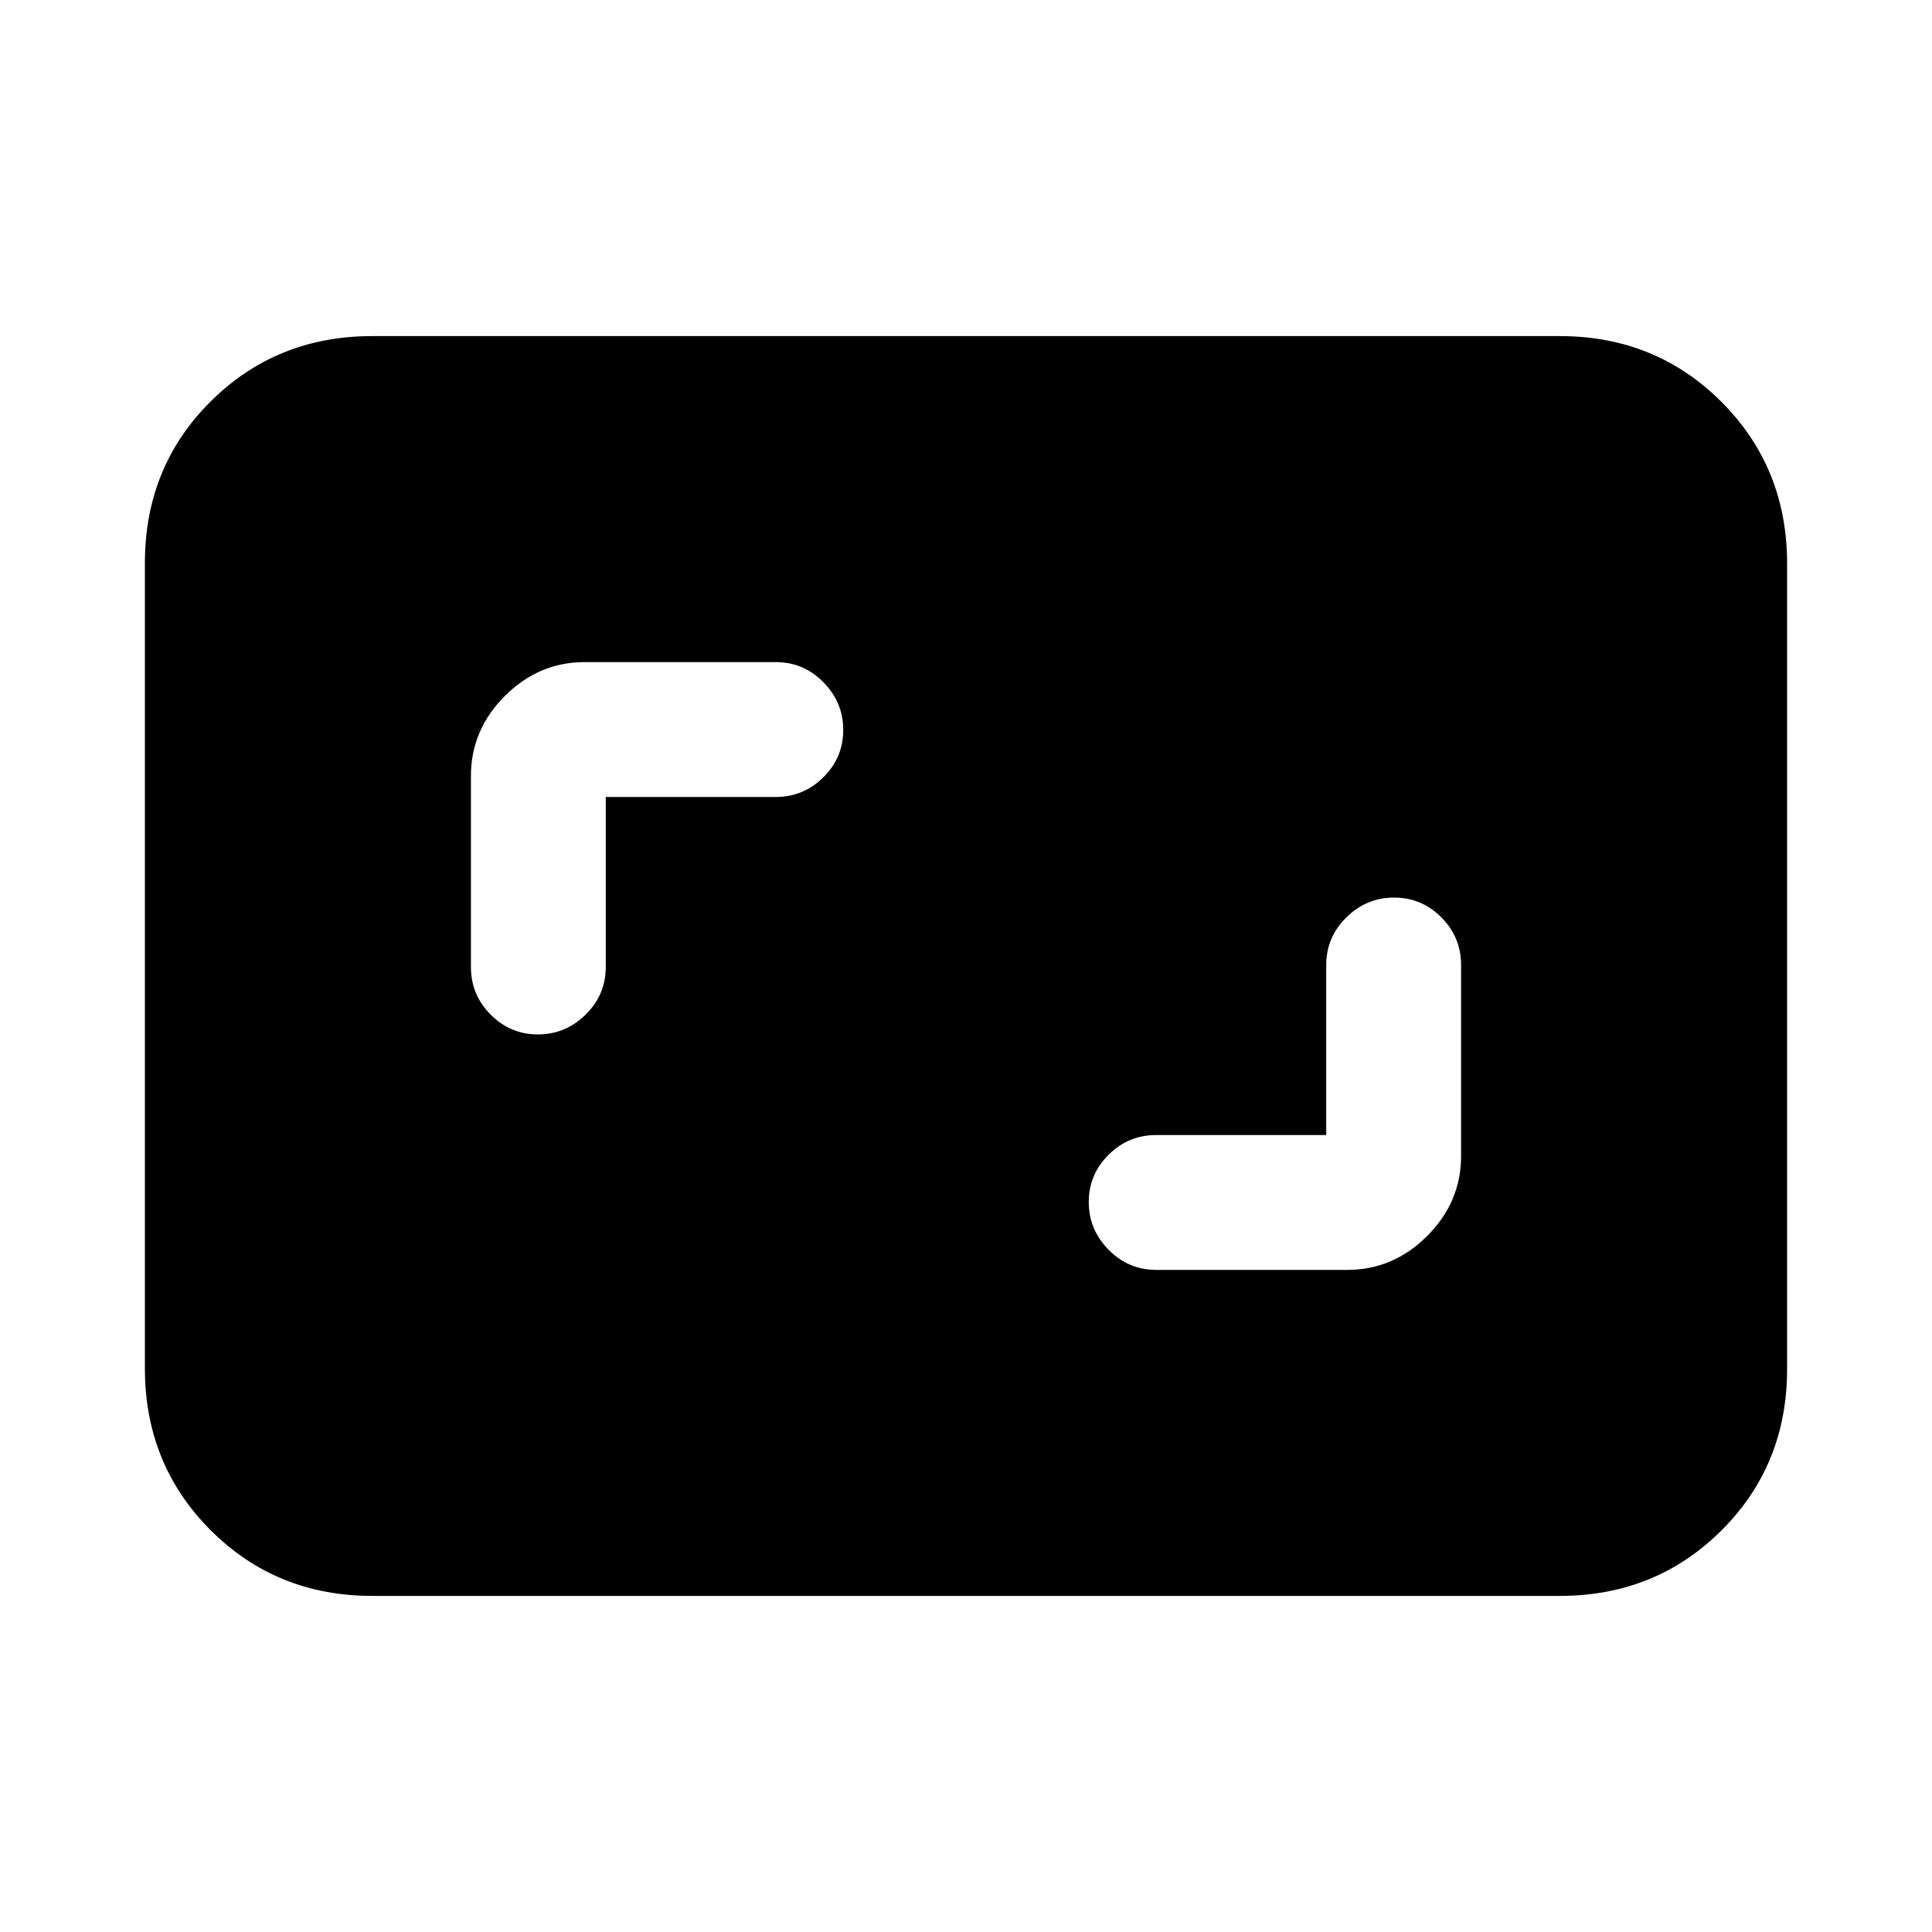 <svg xmlns="http://www.w3.org/2000/svg" height="20" viewBox="0 -960 960 960" width="20"><path d="M659-396h-84.5q-13.8 0-23.65 9.79-9.85 9.79-9.85 23.5t9.85 23.71q9.85 10 23.65 10h95q22.8 0 39.65-16.85Q726-362.7 726-385.5v-95q0-13.8-9.79-23.65-9.79-9.85-23.5-9.85T669-504.15q-10 9.85-10 23.65v84.5ZM301-564h84.5q13.8 0 23.65-9.79 9.85-9.79 9.85-23.5T409.15-621q-9.85-10-23.65-10h-95q-22.8 0-39.65 16.85Q234-597.3 234-574.5v95q0 13.8 9.79 23.65 9.79 9.85 23.5 9.85t23.71-9.85q10-9.85 10-23.65V-564ZM185-167q-47.7 0-80.35-32.66Q72-232.32 72-280.04v-400.24q0-47.72 32.65-80.22T185-793h590q47.7 0 80.35 32.66Q888-727.68 888-679.96v400.24q0 47.72-32.65 80.22T775-167H185Z"/></svg>